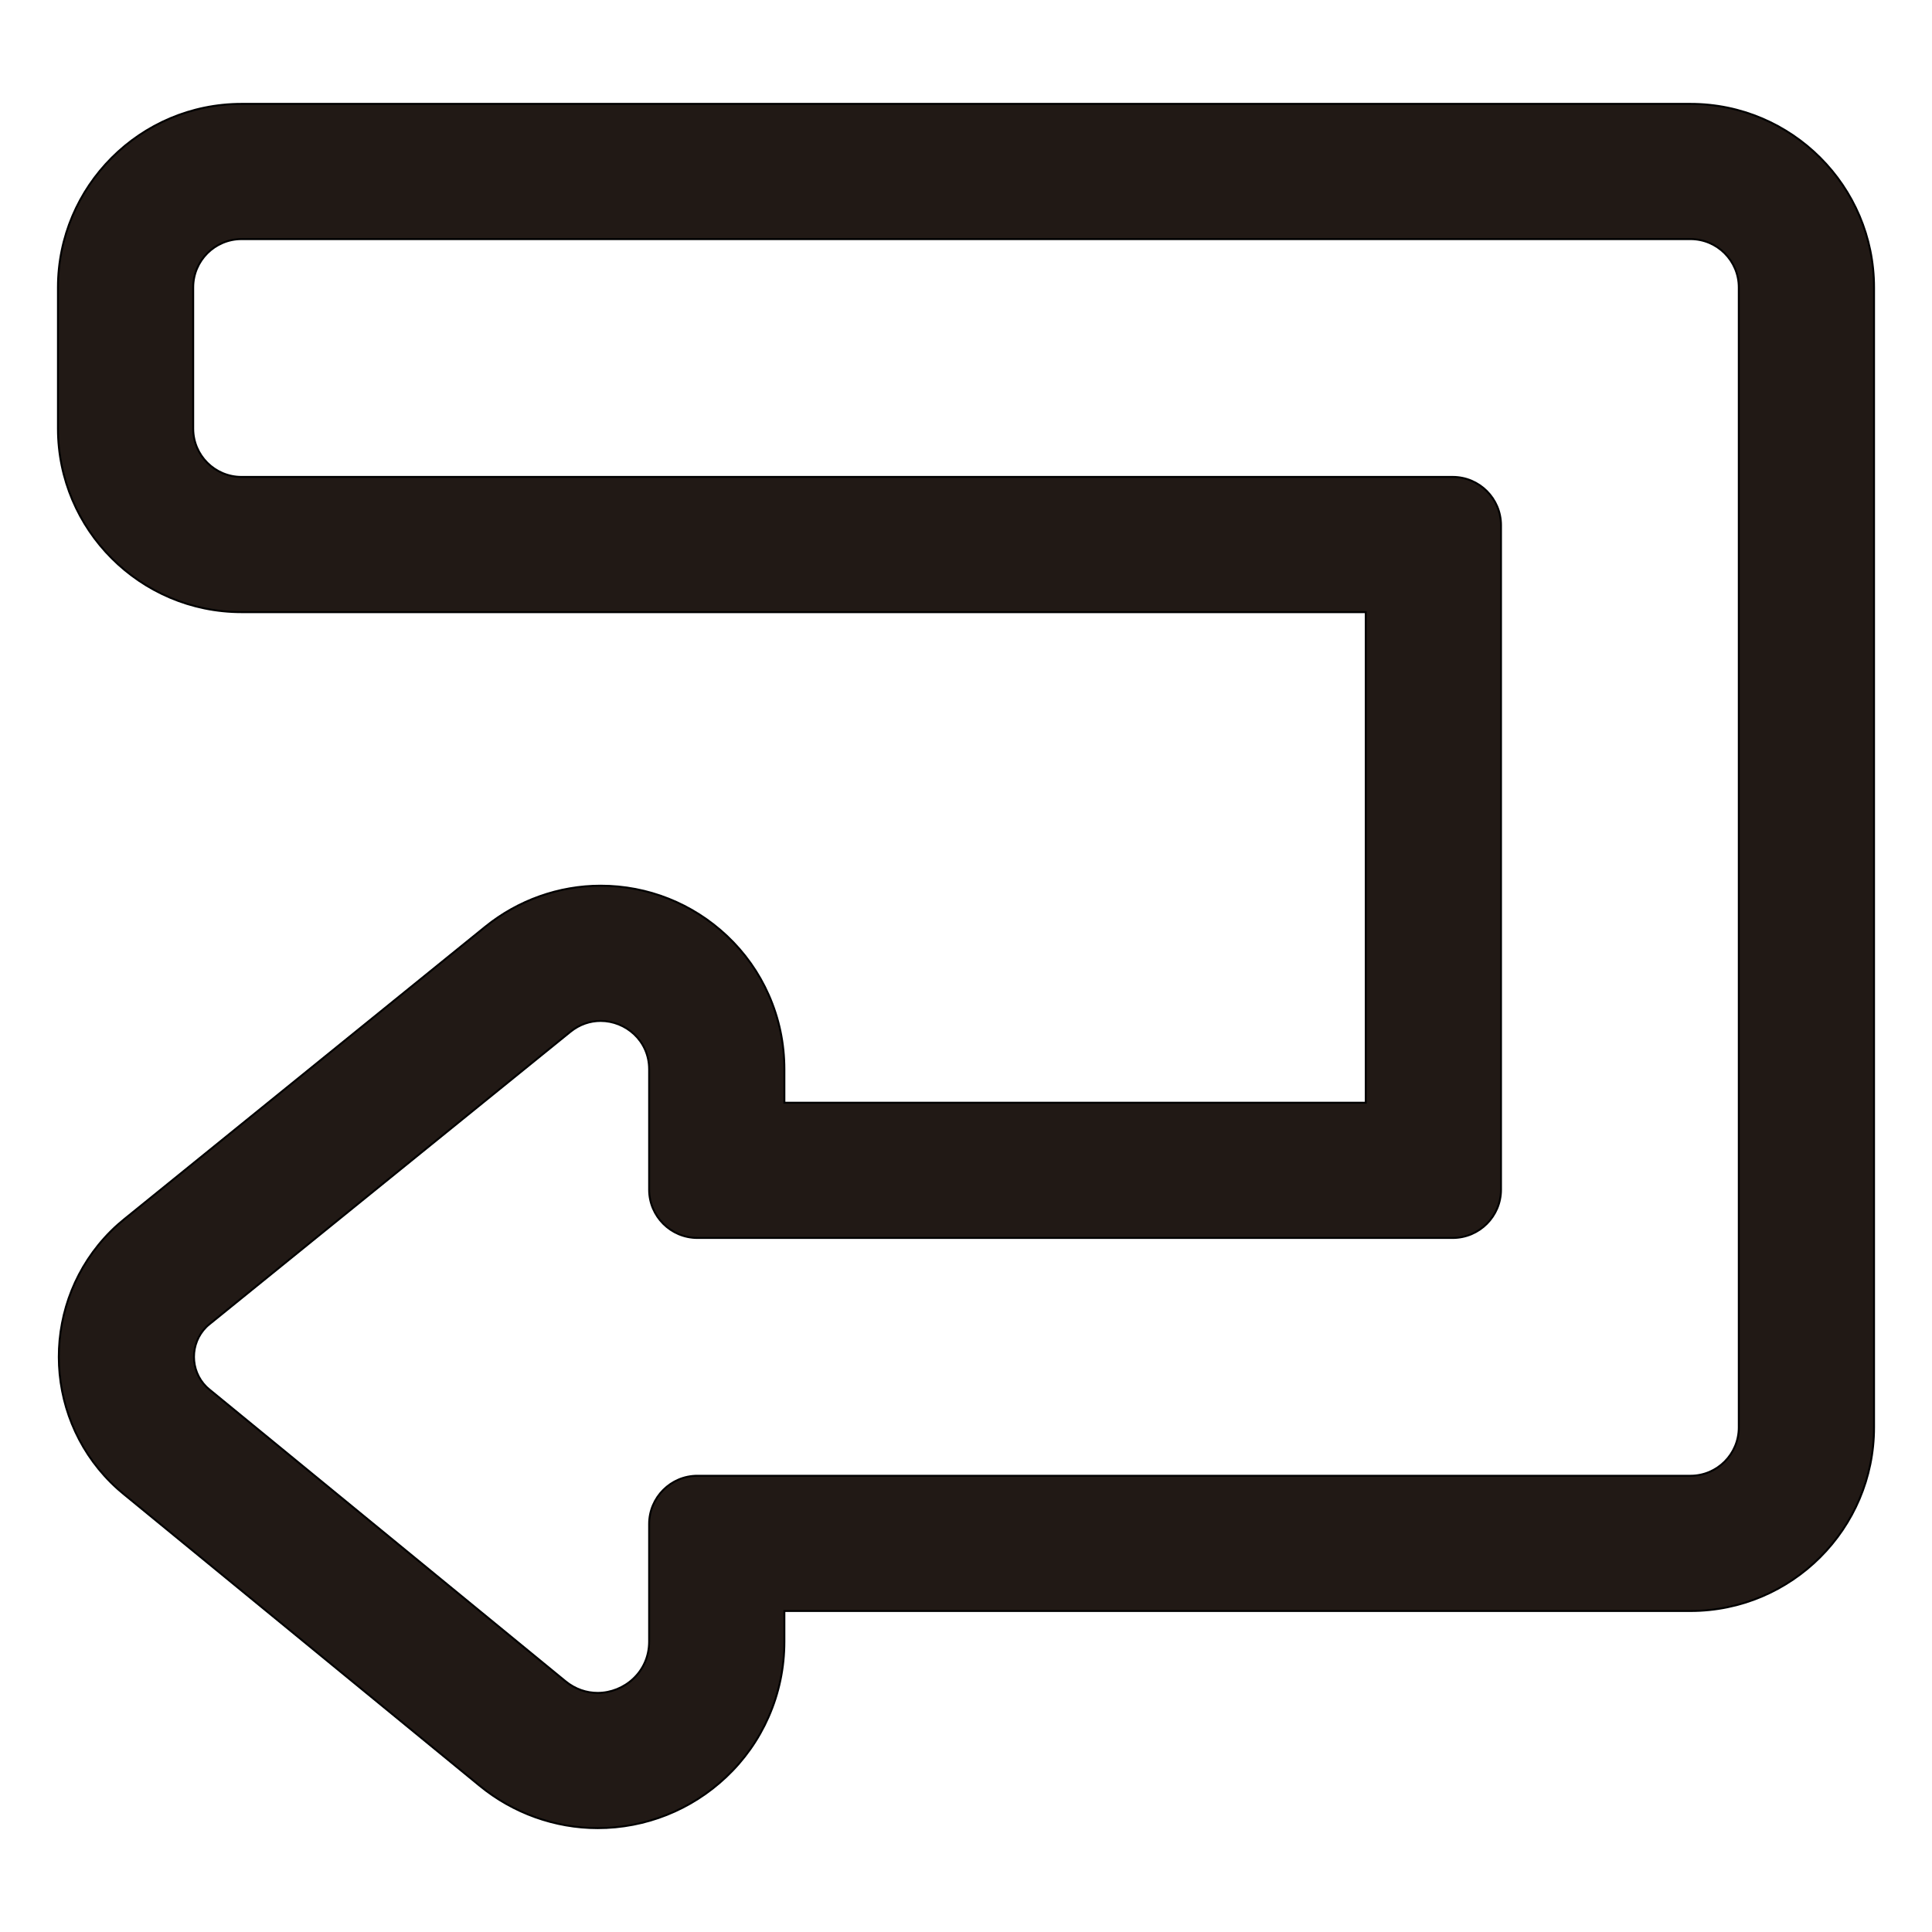 <?xml version="1.0" encoding="iso-8859-1"?>
<!-- Generator: Adobe Illustrator 18.0.0, SVG Export Plug-In . SVG Version: 6.00 Build 0)  -->
<!DOCTYPE svg PUBLIC "-//W3C//DTD SVG 1.1//EN" "http://www.w3.org/Graphics/SVG/1.1/DTD/svg11.dtd">
<svg version="1.1" id="Capa_1" xmlns="http://www.w3.org/2000/svg" xmlns:xlink="http://www.w3.org/1999/xlink" x="0px" y="0px"
	 viewBox="0 0 1000 1000" style="enable-background:new 0 0 1000 1000;" xml:space="preserve">
<g>
	<path style="fill:#211915;stroke:#000000;stroke-miterlimit:10;" d="M397.916,515.005c-5.106-11.559-12.37-21.832-21.59-30.534
		c-17.791-16.791-41.036-26.039-65.453-26.039c-21.587,0.001-42.778,7.54-59.675,21.227L64.329,631.028
		c-1.683,1.363-4.258,3.514-7.15,6.419c-35.735,35.865-35.645,94.164,0.222,129.938c2.662,2.654,5.016,4.638,6.556,5.9
		L248.31,924.329c17.243,14.128,38.919,21.908,61.035,21.908c24.801,0,48.415-9.39,66.492-26.44
		c9.372-8.839,16.754-19.275,21.945-31.017c5.449-12.329,8.211-25.486,8.211-39.108v-15.823H875c52.383,0,95-42.617,95-95V148.763
		c0-52.383-42.617-95-95-95h-76.147H125c-52.383,0-95,42.617-95,95v73.088c0,52.383,42.617,95,95,95h581.912v253.91H405.993V553.48
		C405.993,540.082,403.276,527.137,397.916,515.005z M751.912,640.761c13.807,0,25-11.193,25-25v-343.91c0-13.807-11.193-25-25-25
		H125c-13.807,0-25-11.193-25-25v-73.088c0-13.807,11.193-25,25-25h673.853H875c13.807,0,25,11.193,25,25v590.086
		c0,13.807-11.193,25-25,25H360.993c-13.807,0-25,11.193-25,25v60.823c0,15.786-12.946,26.566-26.648,26.566
		c-5.722,0-11.573-1.878-16.671-6.055L108.331,719.147c-0.515-0.422-1.025-0.853-1.497-1.323
		c-8.558-8.536-8.574-22.433-0.049-30.989c0.502-0.505,1.05-0.964,1.604-1.413l186.869-151.369
		c4.785-3.876,10.263-5.62,15.613-5.621c12.925-0.001,25.123,10.172,25.123,25.047v62.281c0,13.807,11.193,25,25,25h390.918V640.761
		z"/>
</g>
</svg>
